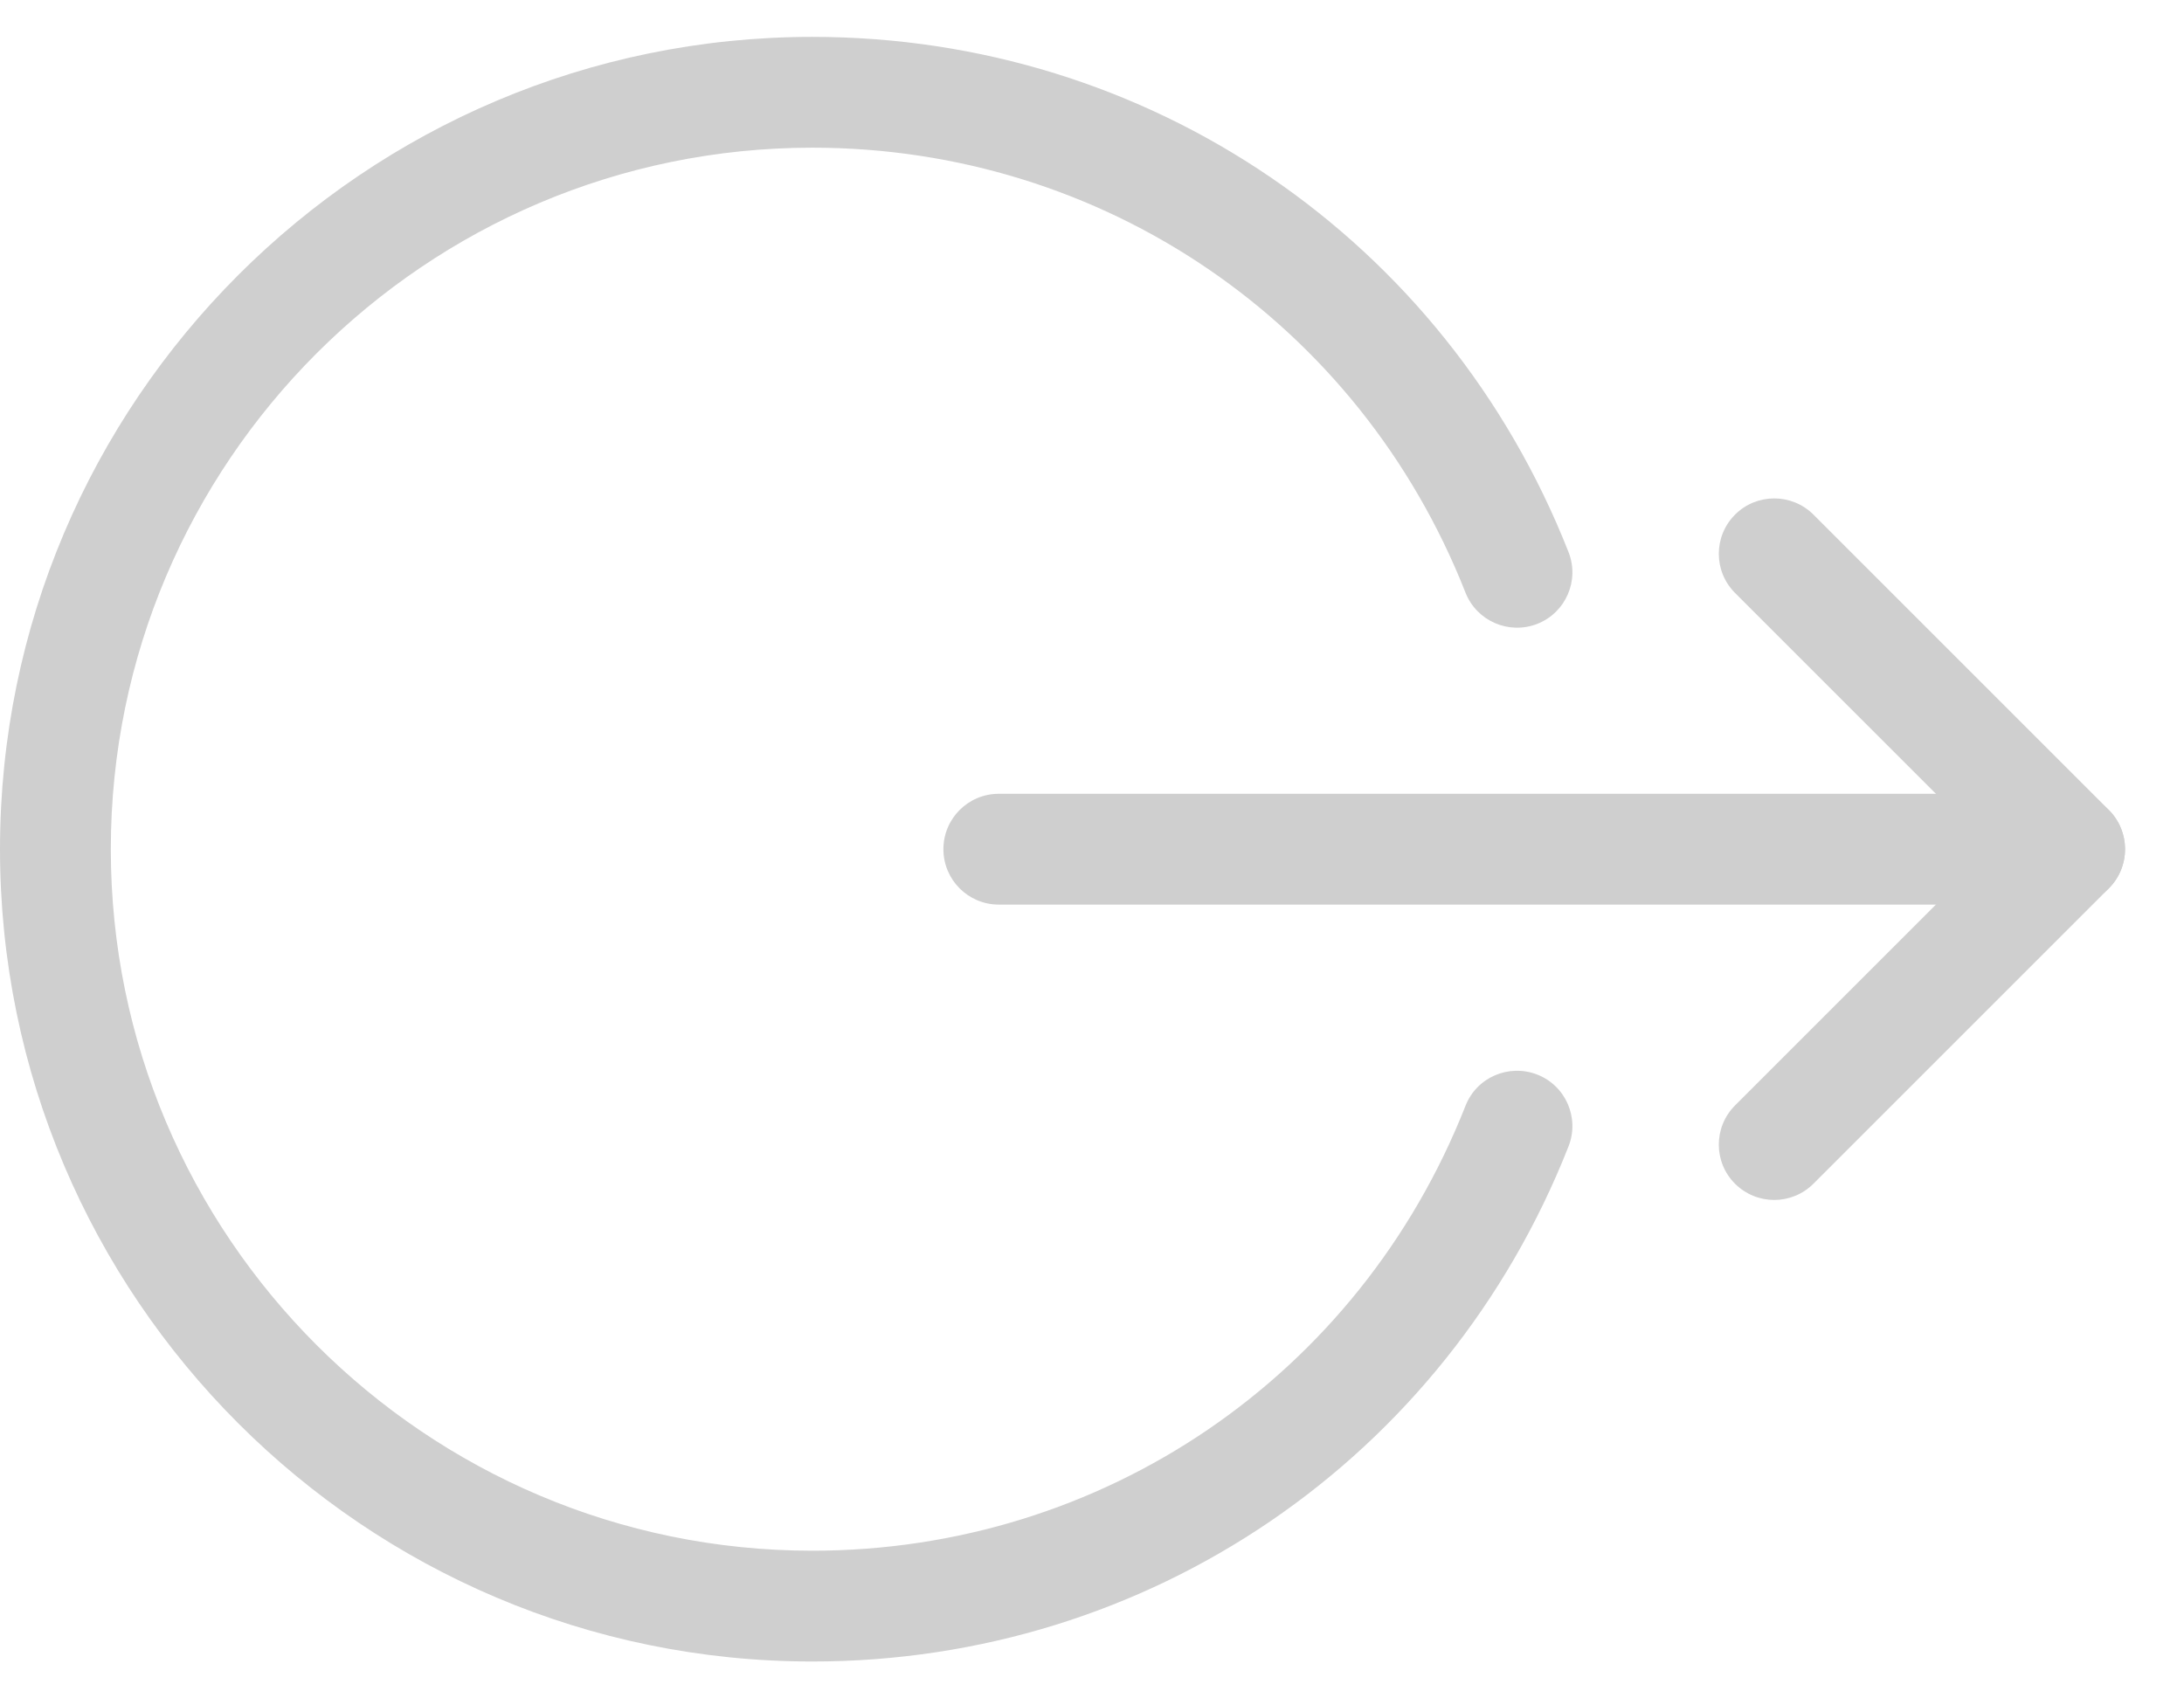 <svg width="27" height="21" viewBox="0 0 27 21" fill="none" xmlns="http://www.w3.org/2000/svg">
<path d="M10.043 20.544C4.506 20.544 0 16.038 0 10.5C0 4.962 4.506 0.456 10.043 0.456C14.199 0.456 17.867 2.956 19.391 6.826C19.53 7.177 19.357 7.575 19.005 7.714C18.654 7.851 18.256 7.68 18.117 7.327C16.801 3.985 13.632 1.826 10.043 1.826C5.261 1.826 1.37 5.718 1.37 10.5C1.37 15.282 5.261 19.174 10.043 19.174C13.632 19.174 16.801 17.015 18.117 13.674C18.255 13.32 18.653 13.15 19.005 13.287C19.357 13.425 19.53 13.823 19.391 14.175C17.867 18.044 14.199 20.544 10.043 20.544Z" fill="#CFCFCF"/>
<path d="M12.347 11.185H25.587C25.965 11.185 26.271 10.878 26.271 10.5C26.271 10.122 25.965 9.815 25.587 9.815H12.347C11.969 9.815 11.663 10.122 11.663 10.5C11.663 10.878 11.969 11.185 12.347 11.185Z" fill="#CFCFCF"/>
<path d="M21.934 14.837C22.11 14.837 22.285 14.77 22.419 14.636L26.071 10.984C26.338 10.716 26.338 10.283 26.071 10.015L22.419 6.363C22.151 6.096 21.717 6.096 21.45 6.363C21.182 6.631 21.182 7.064 21.45 7.332L24.618 10.5L21.45 13.668C21.182 13.936 21.182 14.37 21.45 14.637C21.584 14.77 21.759 14.837 21.934 14.837Z" fill="#CFCFCF"/>
</svg>

